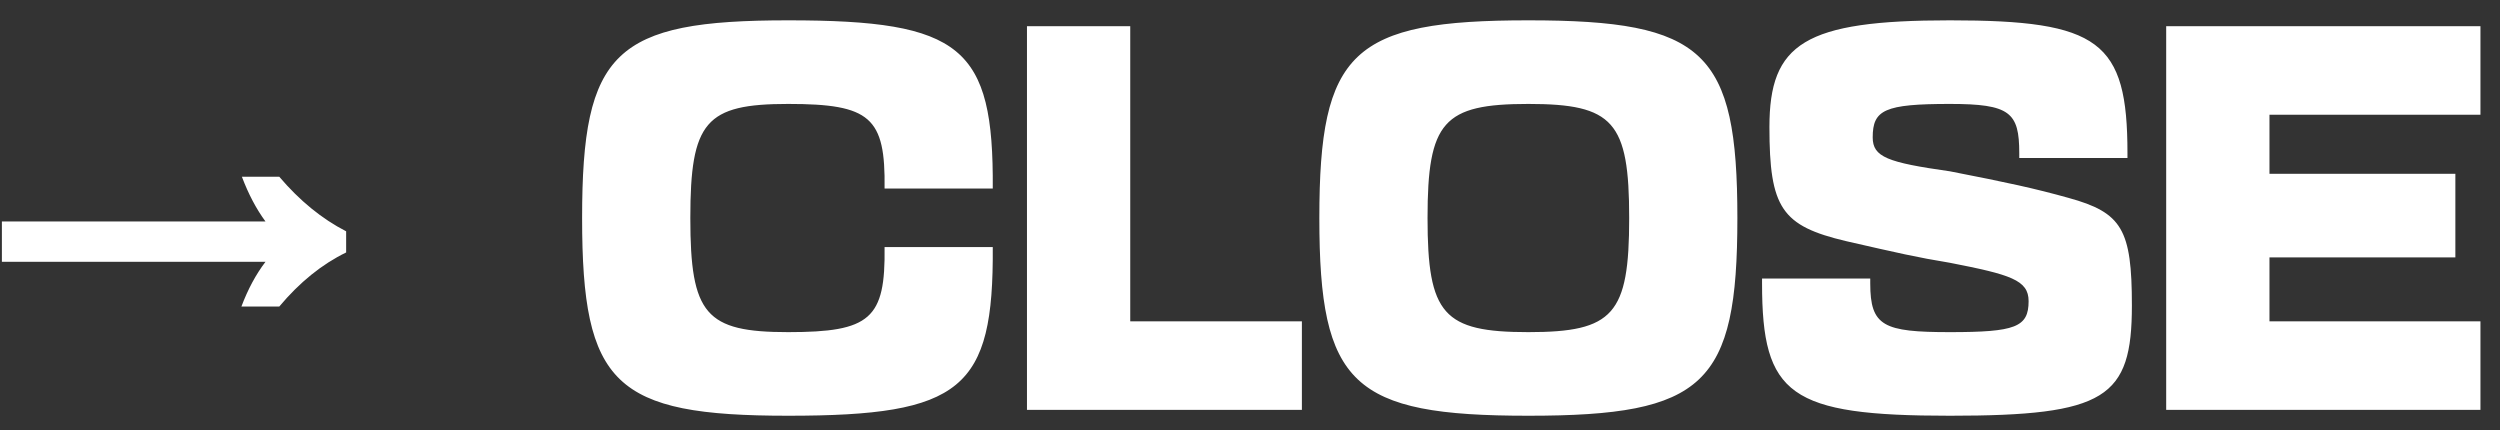 <svg width="122" height="21" viewBox="0 0 122 21" fill="none" xmlns="http://www.w3.org/2000/svg">
<rect x="0" y="0" width="122" height="21" fill="#333333" stroke="none"/>
<path d="M11.78 14.96C12.1 14.112 12.492 13.384 12.956 12.776H0.092V10.808H12.956C12.508 10.2 12.124 9.472 11.804 8.624H13.628C14.62 9.792 15.708 10.68 16.892 11.288V12.32C15.708 12.896 14.62 13.776 13.628 14.96H11.78ZM48.447 12.056H43.167C43.215 15.56 42.471 16.208 38.464 16.208C34.431 16.208 33.688 15.344 33.688 10.64C33.688 5.936 34.431 5.072 38.464 5.072C42.471 5.072 43.215 5.72 43.167 9.2H48.447C48.495 2.288 46.935 0.992 38.464 0.992C29.991 0.992 28.407 2.504 28.407 10.64C28.407 18.776 29.991 20.288 38.464 20.288C46.935 20.288 48.495 18.992 48.447 12.056ZM50.116 1.28V20H63.532V15.68H55.156V1.28H50.116ZM74.584 5.072C78.736 5.072 79.504 5.936 79.504 10.64C79.504 15.344 78.736 16.208 74.584 16.208C70.432 16.208 69.664 15.344 69.664 10.64C69.664 5.936 70.432 5.072 74.584 5.072ZM64.384 10.64C64.384 18.776 65.992 20.288 74.584 20.288C83.176 20.288 84.784 18.776 84.784 10.64C84.784 2.504 83.176 0.992 74.584 0.992C65.992 0.992 64.384 2.504 64.384 10.64ZM91.268 13.832V13.592H85.988V13.832C85.988 19.28 87.332 20.288 95.156 20.288C102.764 20.288 104.036 19.424 104.036 14.912C104.036 11.192 103.556 10.376 100.94 9.656C99.308 9.2 97.988 8.912 95.156 8.36C92.108 7.928 91.388 7.664 91.388 6.704C91.388 5.36 91.964 5.072 95.156 5.072C98.084 5.072 98.54 5.48 98.54 7.472V7.712H103.82V7.472C103.82 2 102.452 0.992 95.156 0.992C88.052 0.992 86.348 2.12 86.348 6.2C86.348 10.16 86.948 11.024 90.092 11.768C92.612 12.344 93.548 12.56 95.156 12.824C98.108 13.4 98.996 13.664 98.996 14.696C98.996 15.968 98.348 16.208 95.156 16.208C91.916 16.208 91.268 15.92 91.268 13.832ZM105.71 1.28V20H121.046V15.68H110.75V12.56H119.822V8.48H110.75V5.6H121.046V1.28H105.71Z" fill="white"/>
</svg>
